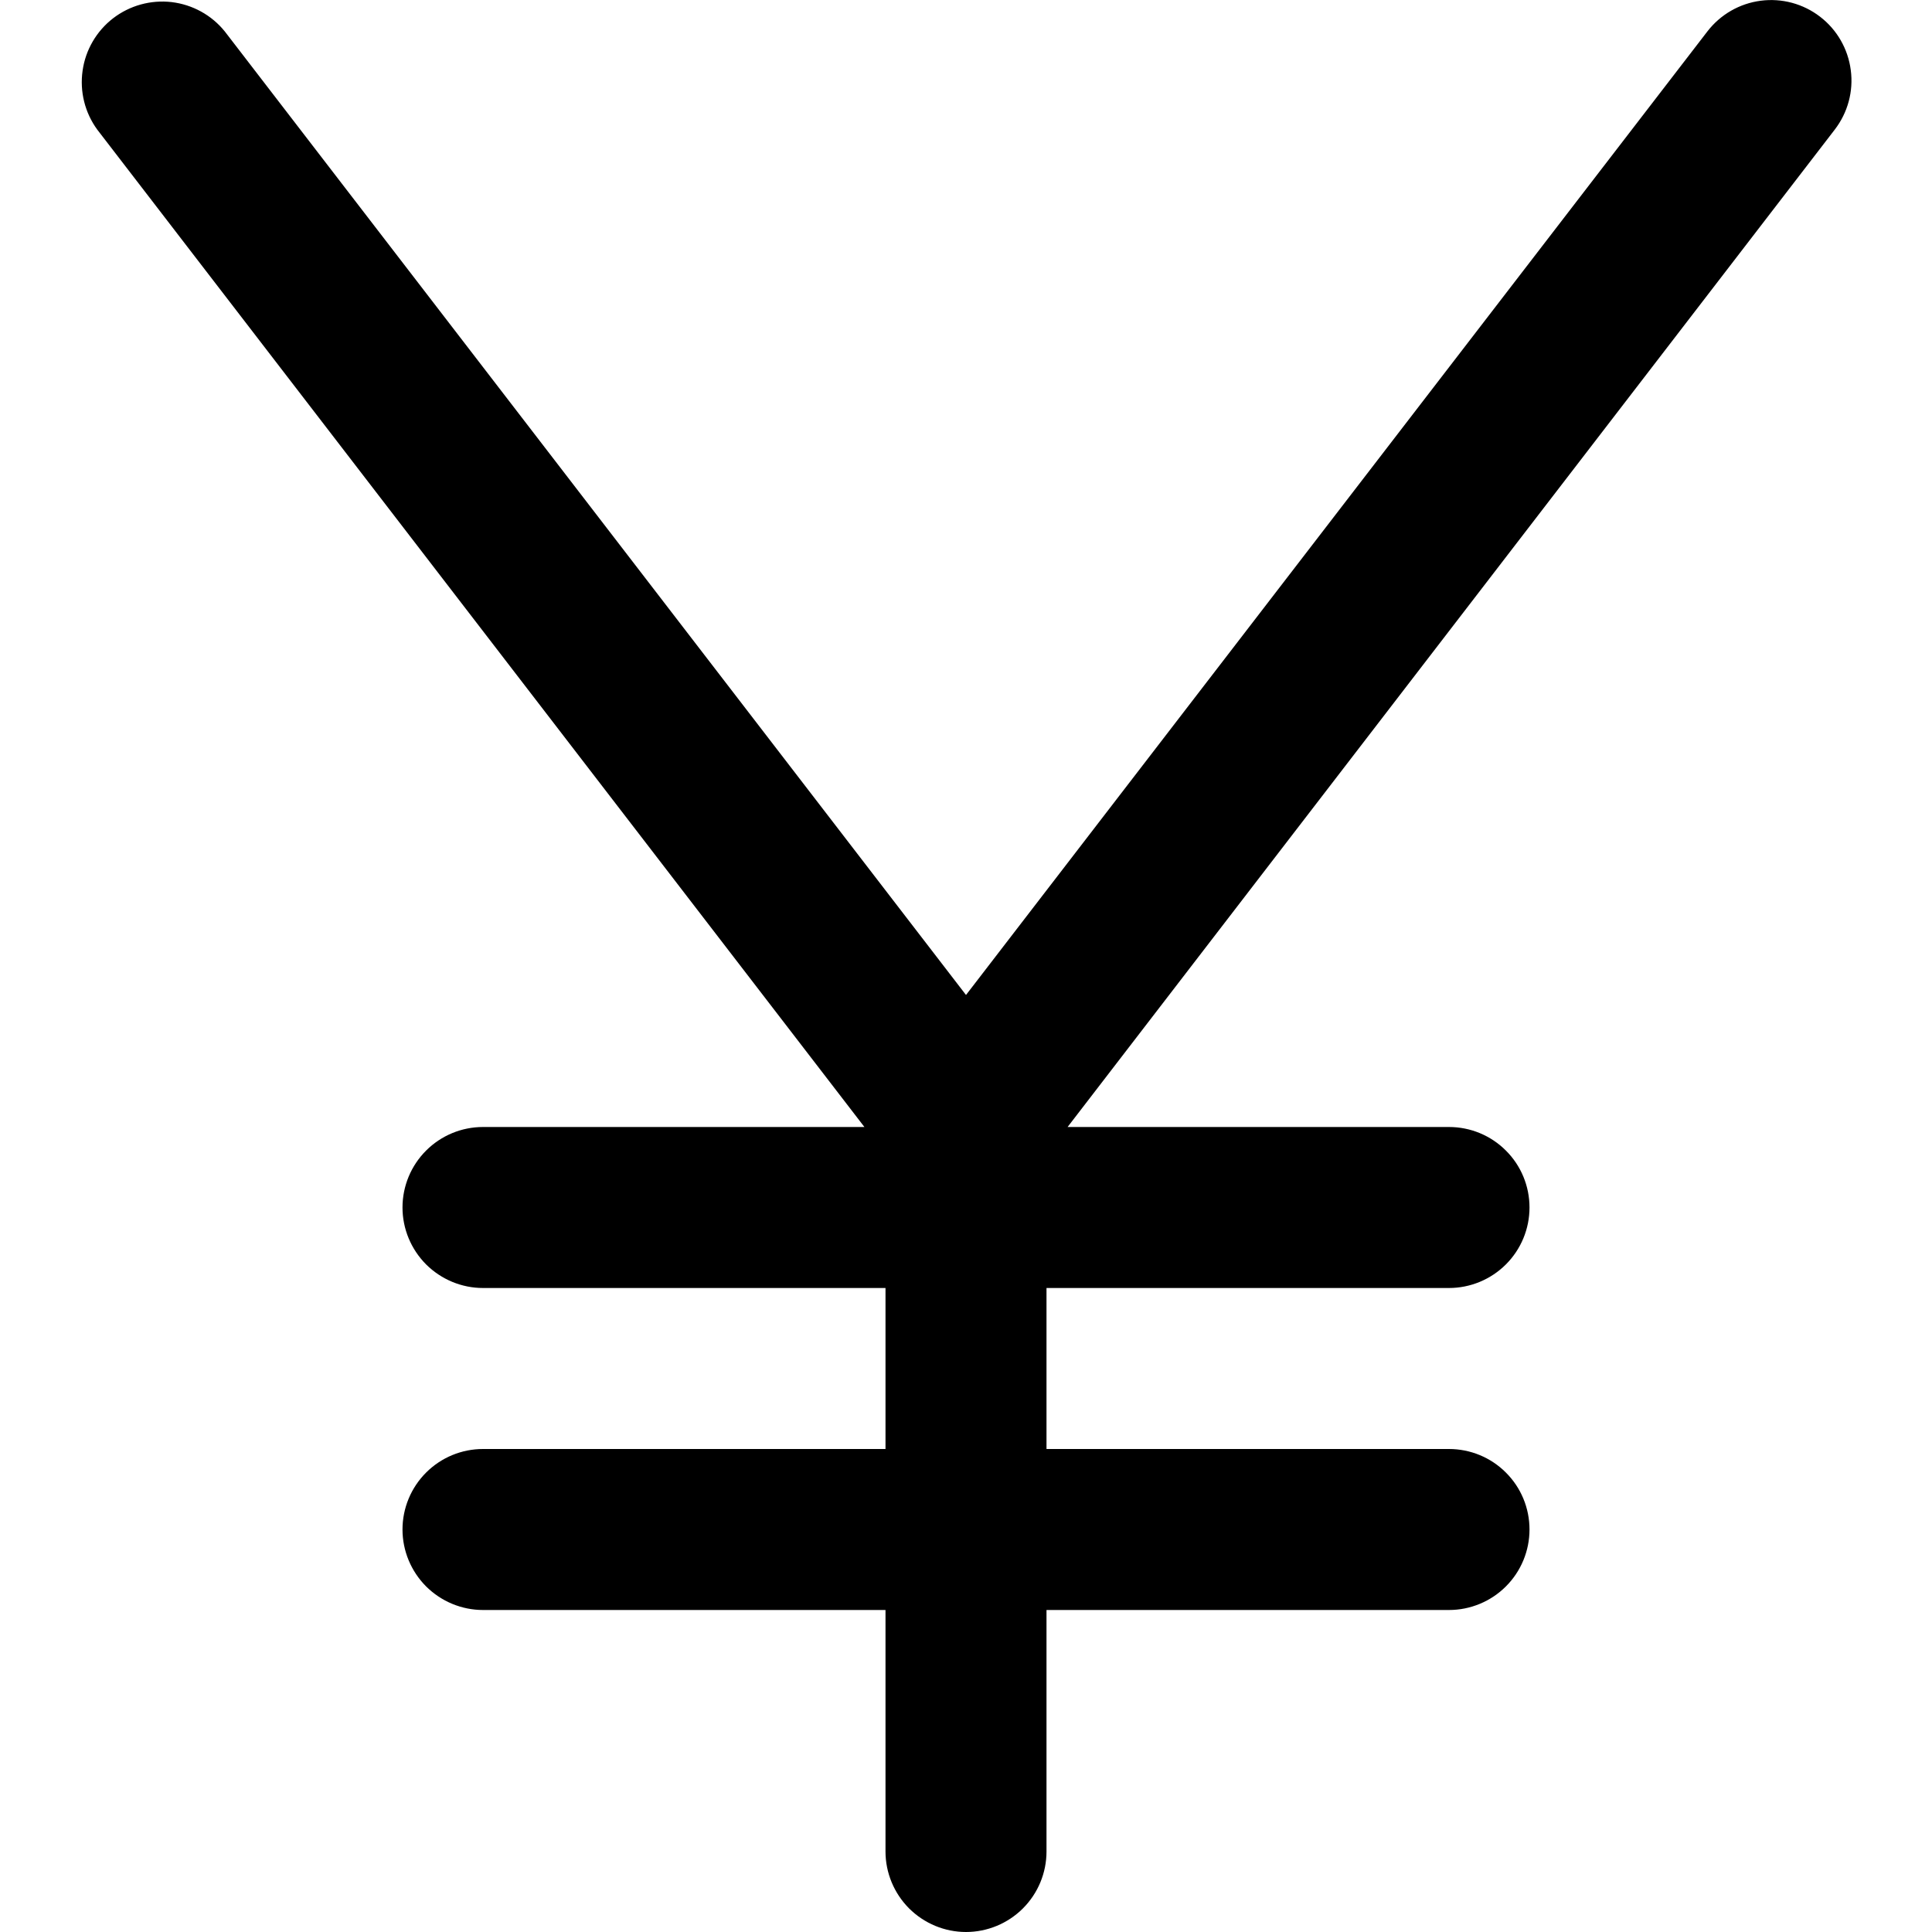 <svg width="24" height="24" viewBox="0 0 24 24" fill="none" xmlns="http://www.w3.org/2000/svg">
<path d="M22.61 0.208C22.4 0.046 22.135 -0.025 21.873 0.009C21.61 0.043 21.372 0.18 21.21 0.39L12 12.36L2.792 0.39C2.628 0.187 2.391 0.057 2.132 0.026C1.873 -0.004 1.612 0.068 1.405 0.227C1.199 0.386 1.062 0.62 1.026 0.878C0.989 1.137 1.054 1.399 1.208 1.61L10.738 14H6C5.735 14 5.481 14.105 5.293 14.293C5.106 14.48 5 14.734 5 15C5 15.265 5.106 15.519 5.293 15.707C5.481 15.894 5.735 16 6 16H11V18H6C5.735 18 5.481 18.105 5.293 18.293C5.106 18.48 5 18.734 5 19C5 19.265 5.106 19.519 5.293 19.707C5.481 19.894 5.735 20 6 20H11V23C11 23.265 11.106 23.519 11.293 23.707C11.481 23.894 11.735 24 12 24C12.265 24 12.52 23.894 12.707 23.707C12.895 23.519 13 23.265 13 23V20H18C18.265 20 18.52 19.894 18.707 19.707C18.895 19.519 19 19.265 19 19C19 18.734 18.895 18.48 18.707 18.293C18.52 18.105 18.265 18 18 18H13V16H18C18.265 16 18.52 15.894 18.707 15.707C18.895 15.519 19 15.265 19 15C19 14.734 18.895 14.48 18.707 14.293C18.52 14.105 18.265 14 18 14H13.262L22.792 1.61C22.954 1.399 23.026 1.134 22.991 0.871C22.957 0.608 22.82 0.369 22.61 0.208Z" fill="black"/>
</svg>
